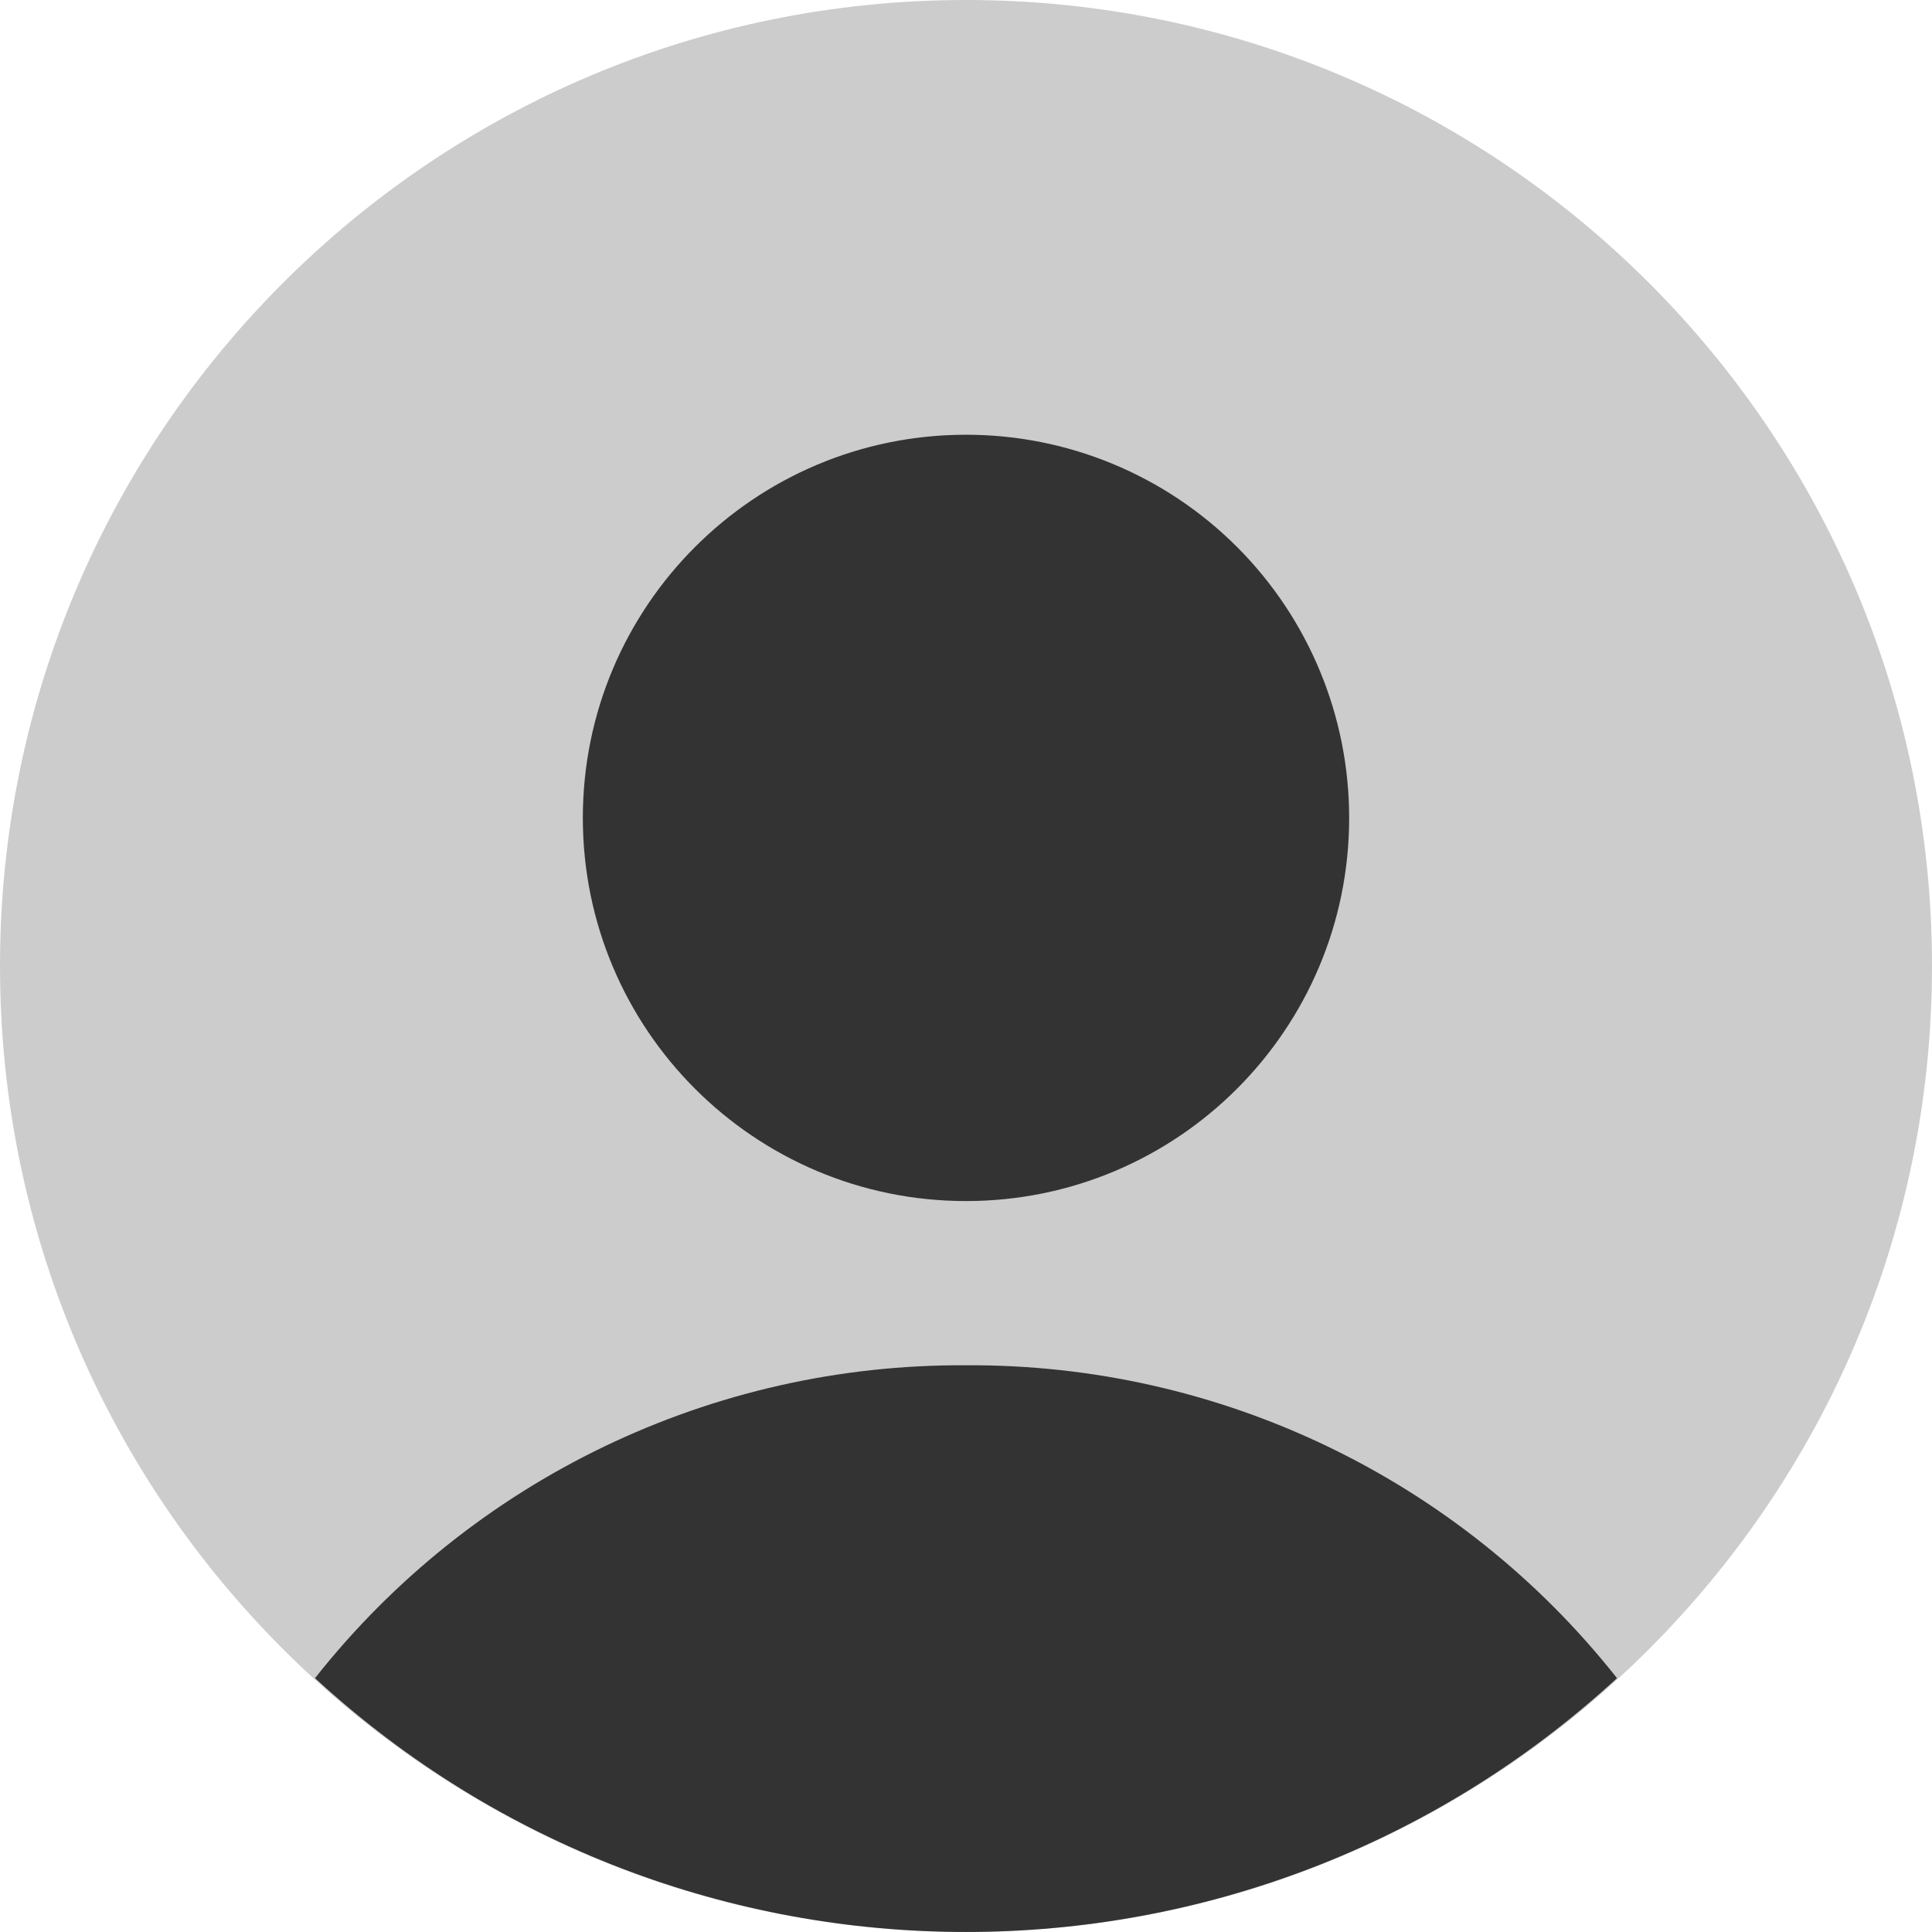 <?xml version="1.0" encoding="UTF-8"?>
<svg xmlns="http://www.w3.org/2000/svg" xmlns:xlink="http://www.w3.org/1999/xlink" viewBox="0 0 96 96" width="96px" height="96px">
<g id="surface74107309">
<path style=" stroke:none;fill-rule:nonzero;fill:rgb(80%,80%,80%);fill-opacity:1;" d="M 48 0 C 21.492 0 0 21.492 0 48 C 0 74.508 21.492 96 48 96 C 74.508 96 96 74.508 96 48 C 96 21.492 74.508 0 48 0 Z M 48 0 "/>
<path style=" stroke:none;fill-rule:nonzero;fill:rgb(20%,20%,20%);fill-opacity:1;" d="M 67.039 40.641 C 67.039 51.152 58.516 59.68 48 59.68 C 37.484 59.68 28.961 51.152 28.961 40.641 C 28.961 30.125 37.484 21.602 48 21.602 C 53.051 21.598 57.895 23.605 61.465 27.176 C 65.035 30.746 67.039 35.59 67.039 40.641 "/>
<path style=" stroke:none;fill-rule:nonzero;fill:rgb(20%,20%,20%);fill-opacity:1;" d="M 48 67.84 C 35.398 67.762 23.461 73.496 15.652 83.387 C 33.938 100.203 62.062 100.203 80.348 83.387 C 72.539 73.496 60.602 67.762 48 67.84 Z M 48 67.84 "/>
</g>
</svg>
